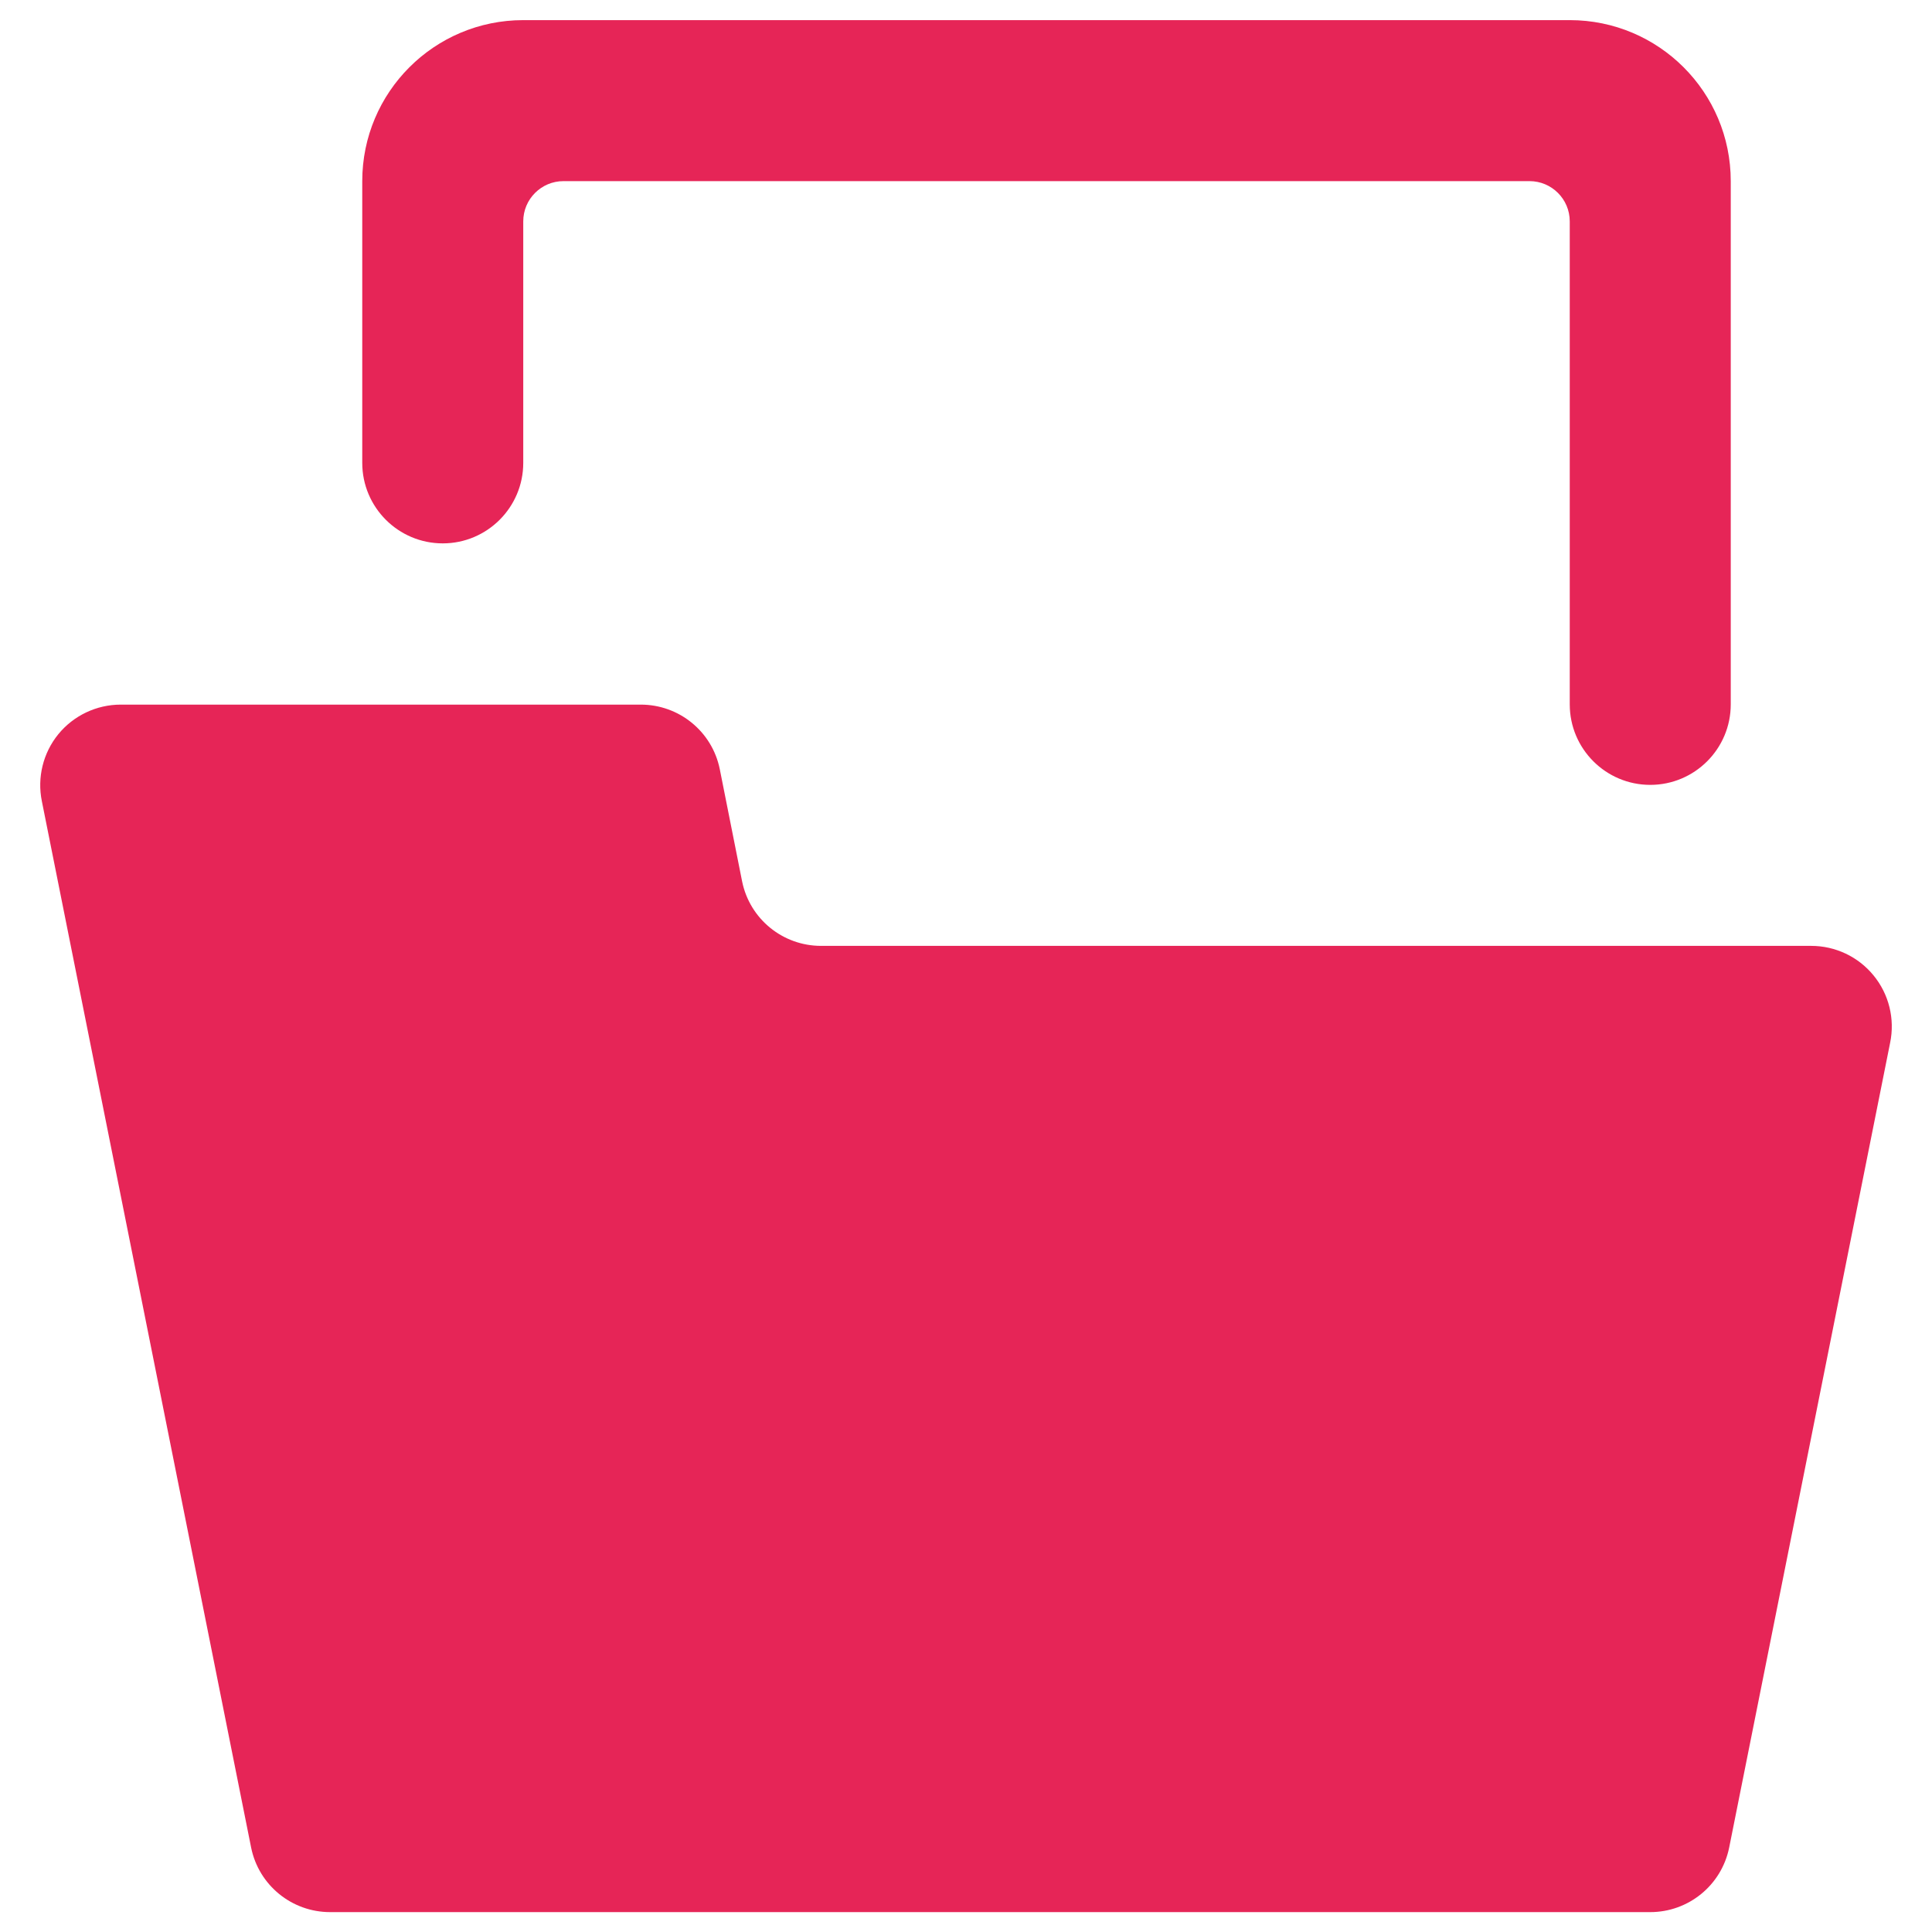 <svg xmlns="http://www.w3.org/2000/svg" width="24" height="24" viewBox="0 0 24 24">
    <g fill="none" fill-rule="evenodd">
        <path d="M0 0H24V24H0z"/>
        <path fill="#E62557" fill-rule="nonzero" d="M23.273 12.116c-.19-.232-.474-.366-.774-.366H10.2c-.476 0-.886-.334-.981-.8l-.278-1.397c-.095-.466-.505-.8-.981-.8H1.5c-.3 0-.585.135-.775.367-.19.233-.265.539-.205.833l2.6 13c.095.466.505.8.981.8H20.5c.475 0 .885-.334.98-.8l2-10c.061-.296-.015-.604-.207-.837zM5.5 6.75c.552 0 1-.448 1-1v-3c0-.276.224-.5.5-.5h12c.276 0 .5.224.5.5v6c0 .552.448 1 1 1s1-.448 1-1v-6.5c0-1.105-.895-2-2-2h-13c-1.105 0-2 .895-2 2v3.5c0 .552.448 1 1 1z"/>
    </g>
</svg>
